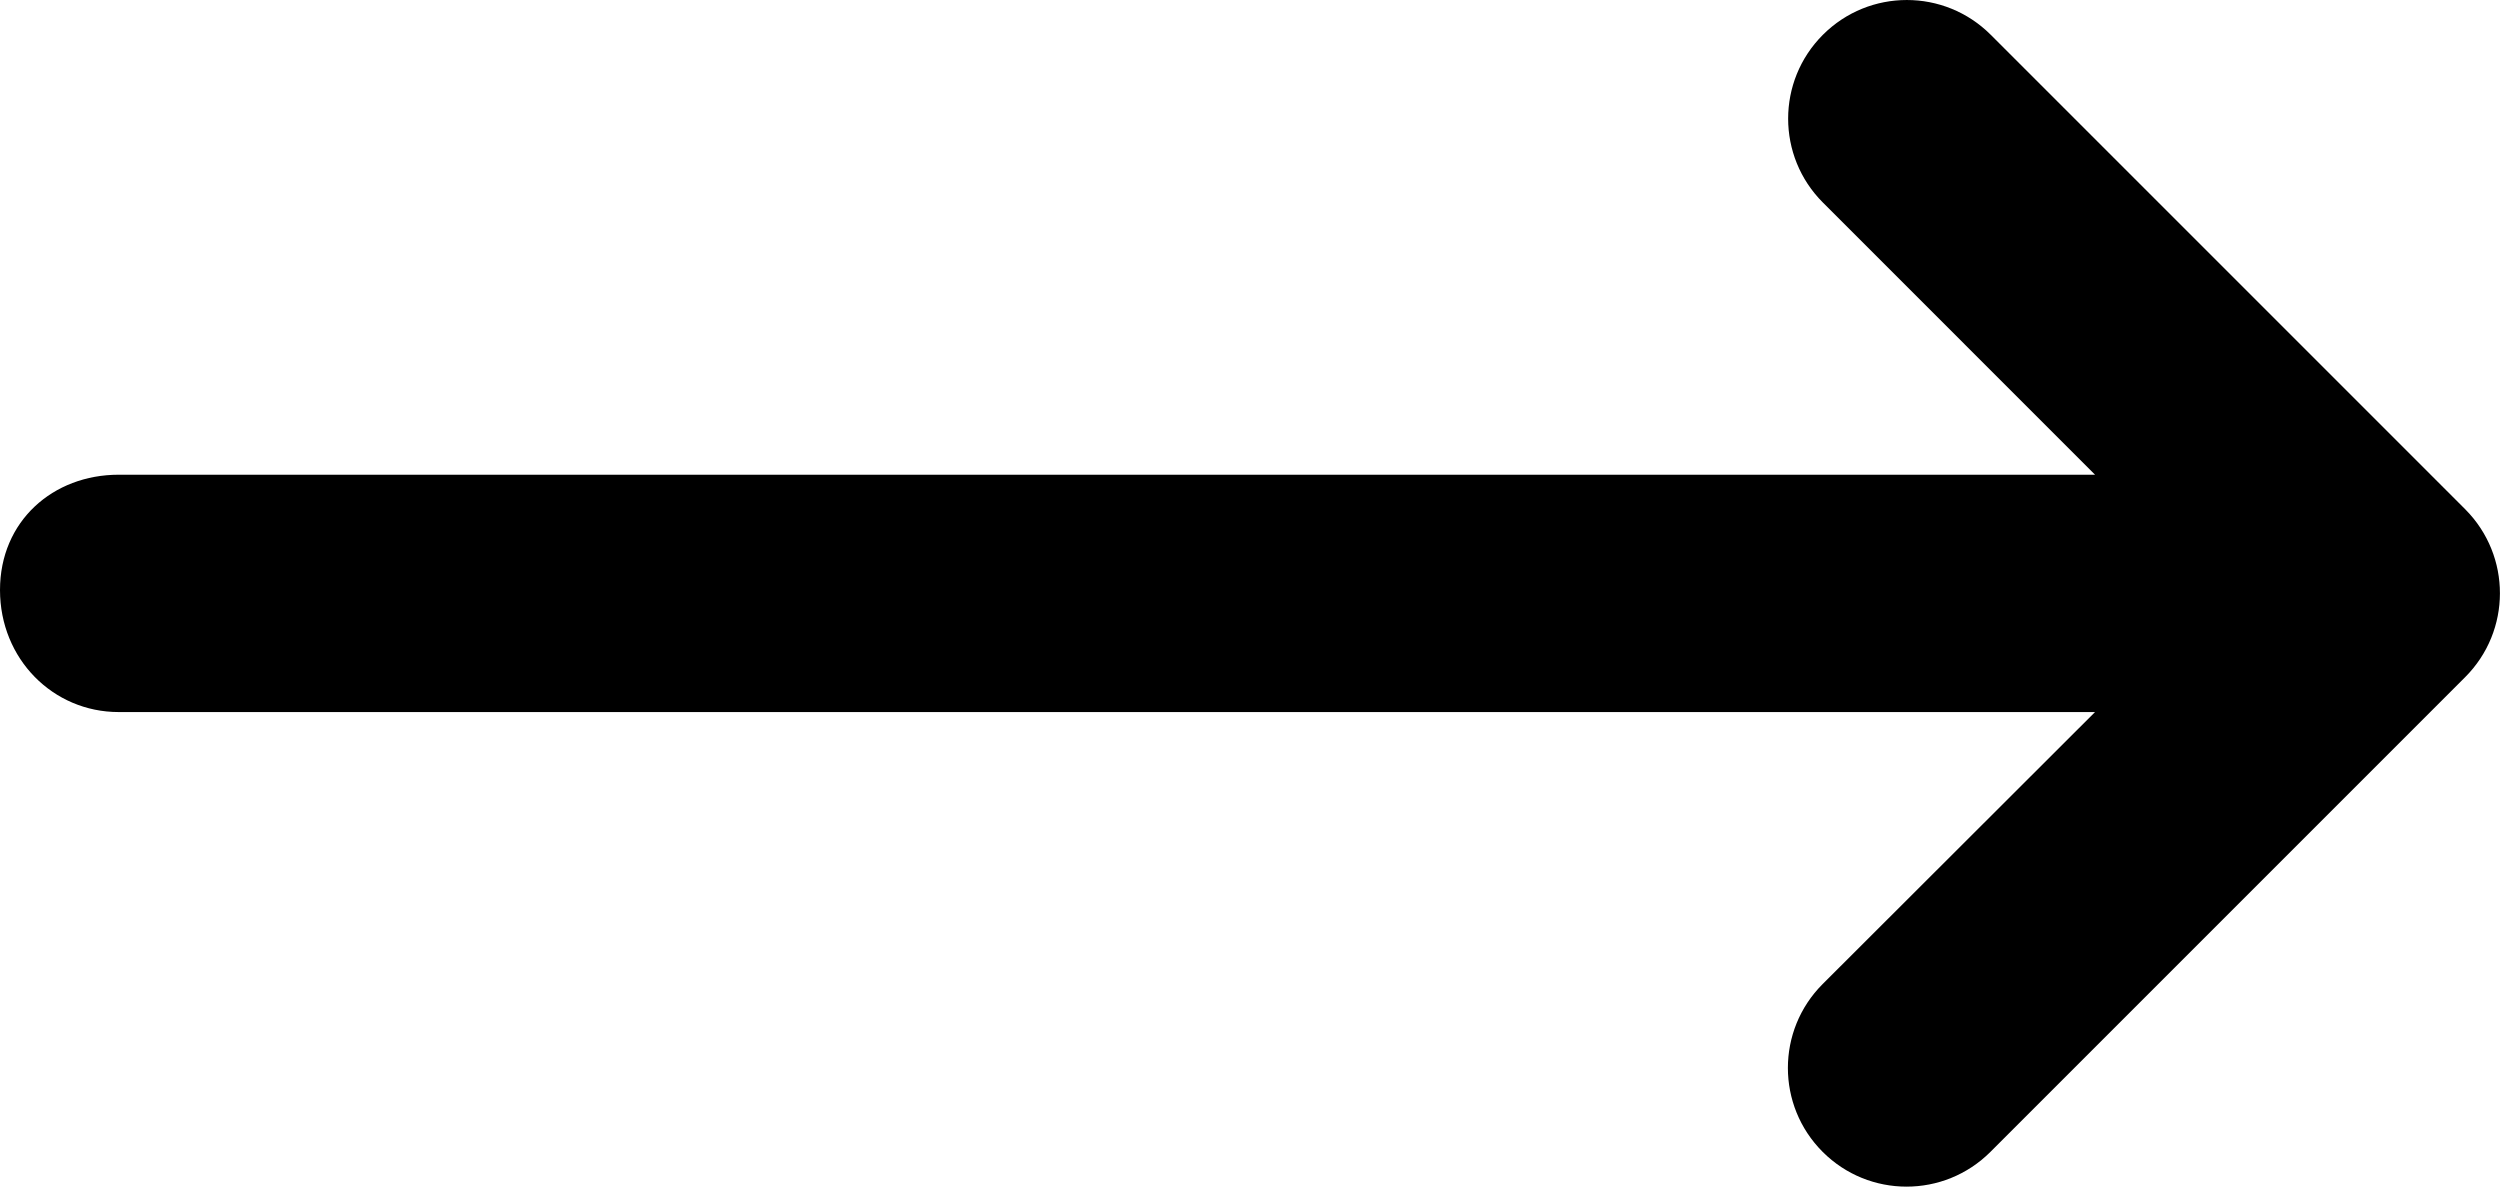 <svg width="79" height="38" viewBox="0 0 79 38" fill="none" xmlns="http://www.w3.org/2000/svg">
<path id="arrow" d="M77.898 21.399L62.898 36.399C61.432 37.865 59.059 37.863 57.596 36.399C56.131 34.934 56.131 32.561 57.596 31.096L66.203 22.501H3.75C1.677 22.501 0 20.825 0 18.645C0 16.465 1.677 15.001 3.75 15.001H66.203L57.604 6.401C56.139 4.937 56.139 2.563 57.604 1.099C59.069 -0.366 61.442 -0.366 62.907 1.099L77.907 16.099C79.363 17.567 79.363 19.934 77.898 21.399Z" fill="black"/>
</svg>
